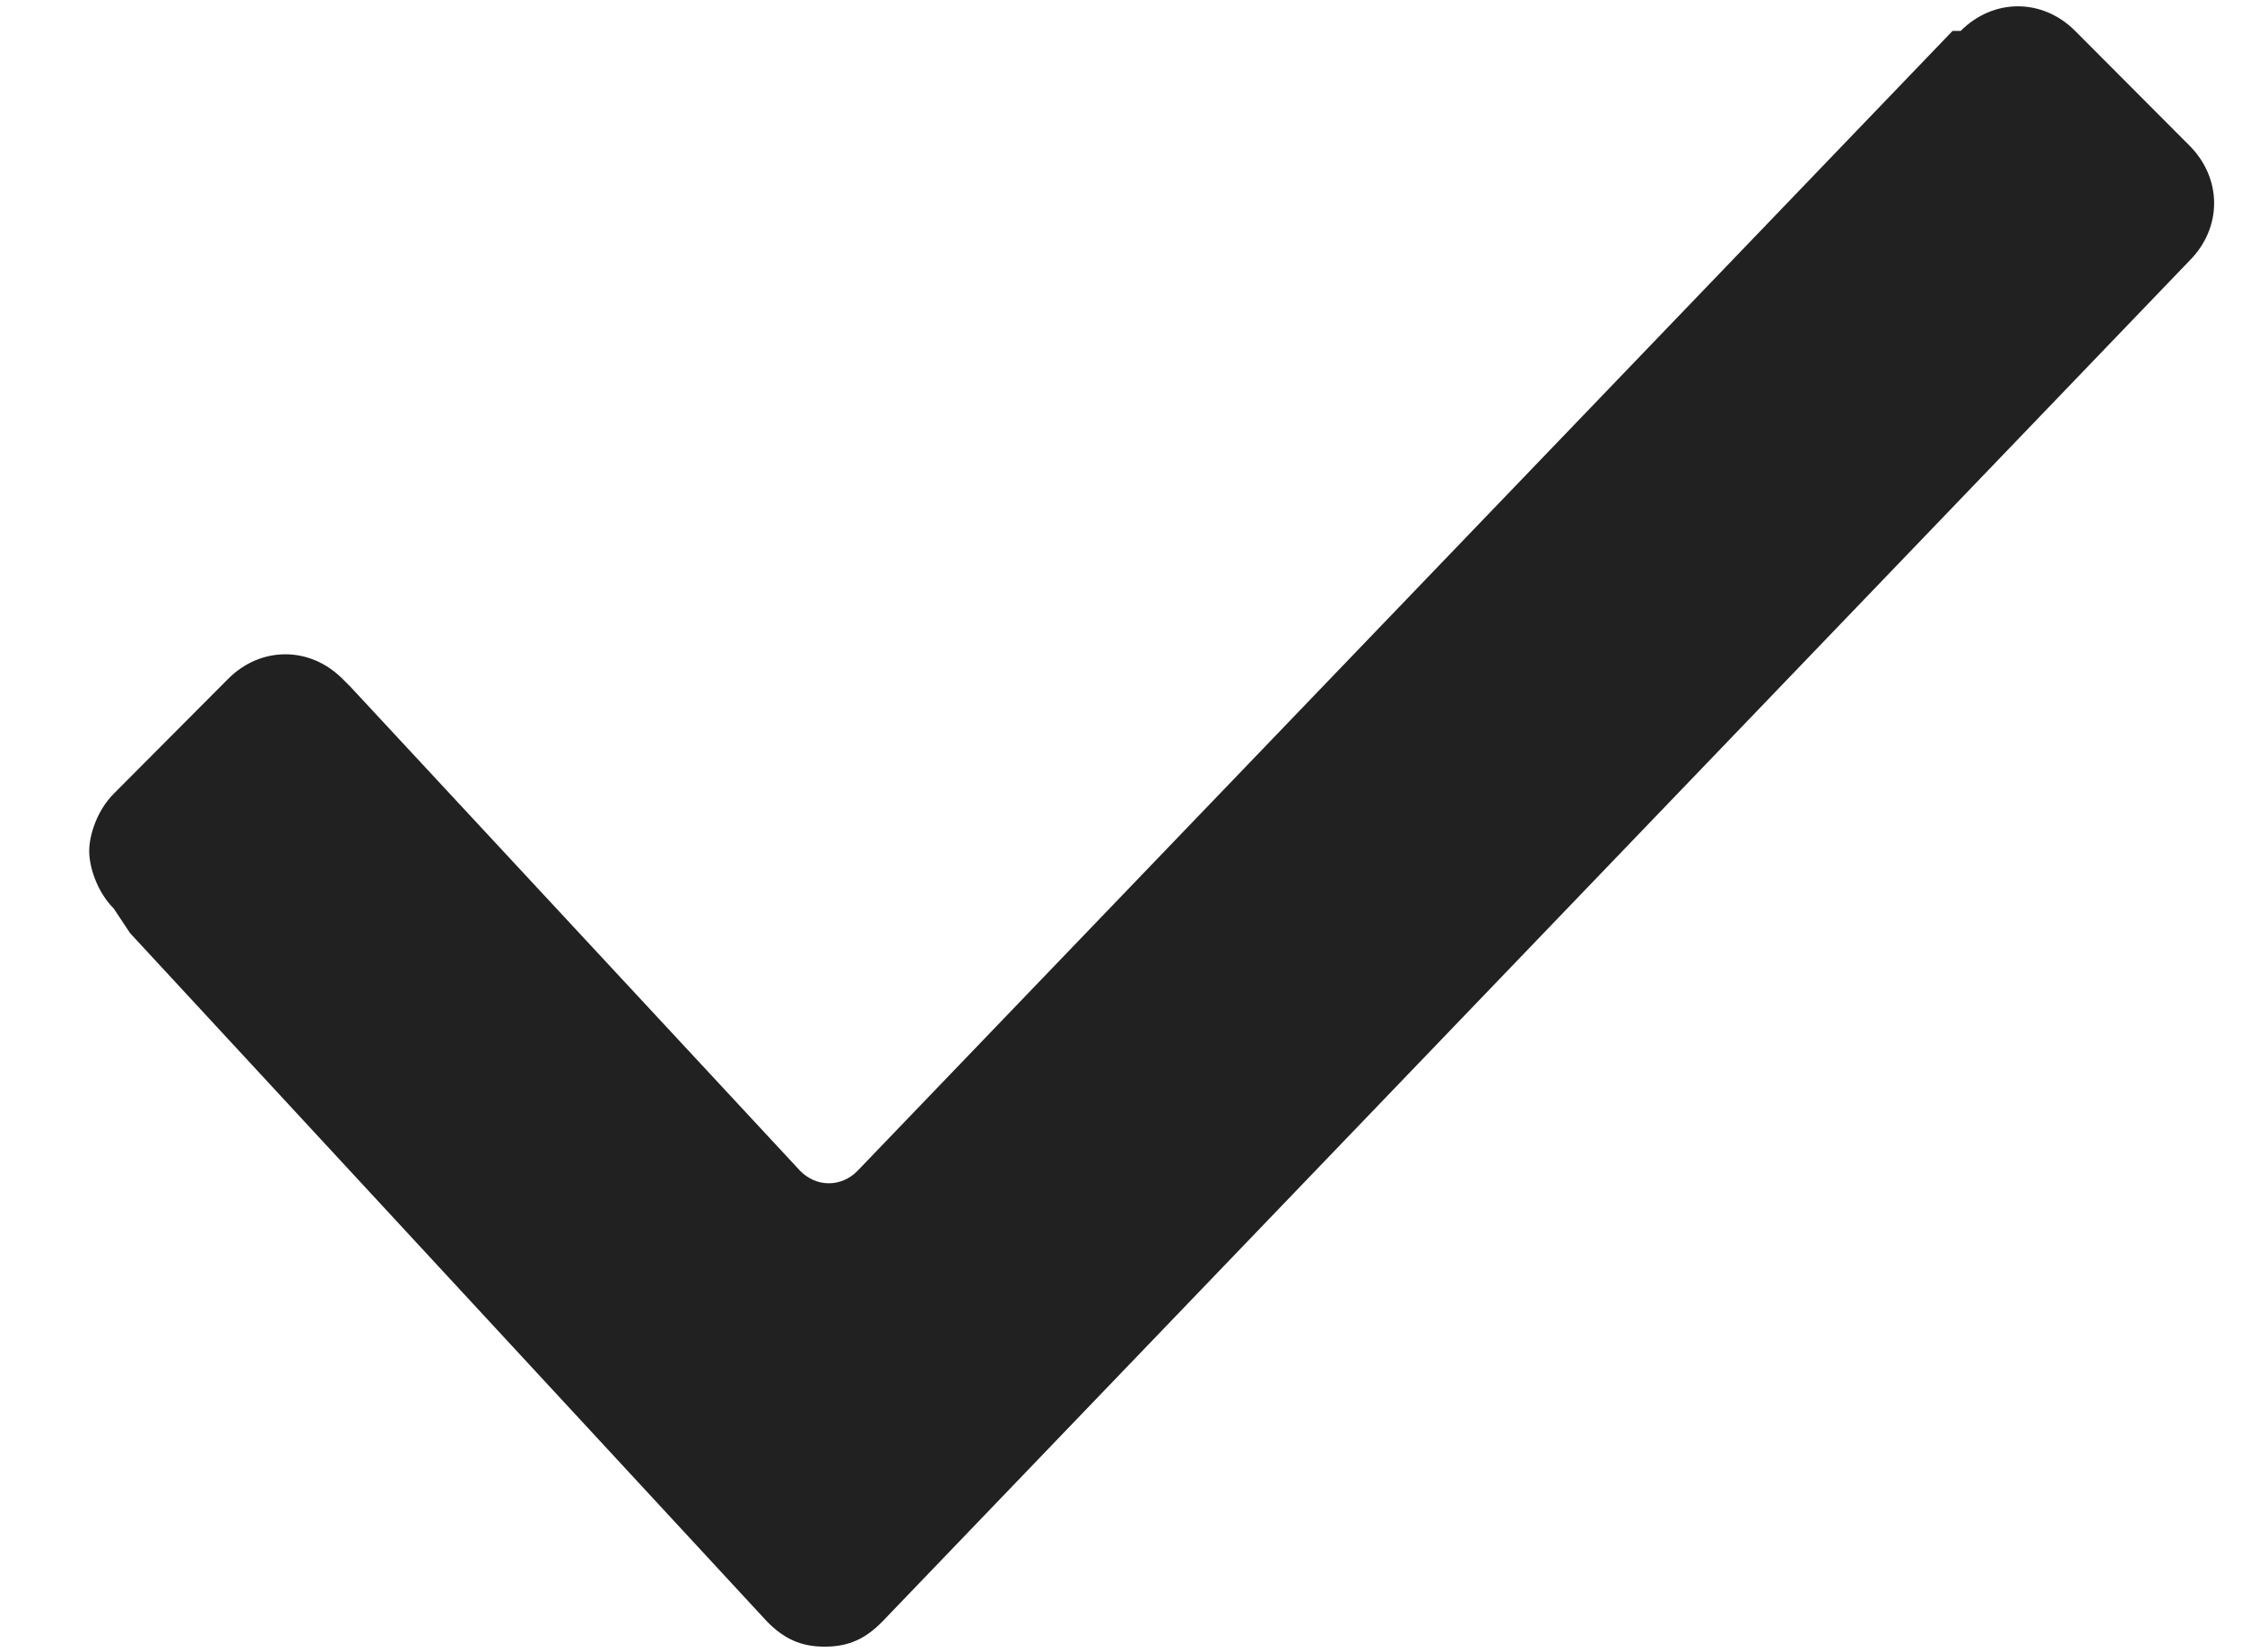 <svg width="19" height="14" viewBox="0 0 19 14" fill="none" xmlns="http://www.w3.org/2000/svg">
<path d="M0.964 7.699C0.825 7.56 0.756 7.351 0.756 7.212C0.756 7.073 0.825 6.865 0.964 6.726L1.933 5.753C2.21 5.475 2.626 5.475 2.903 5.753L2.972 5.822L6.782 9.923C6.92 10.062 7.128 10.062 7.266 9.923L16.547 0.262H16.616C16.893 -0.016 17.309 -0.016 17.586 0.262L18.556 1.235C18.833 1.513 18.833 1.93 18.556 2.208L7.474 13.745C7.336 13.884 7.197 13.954 6.989 13.954C6.782 13.954 6.643 13.884 6.504 13.745L1.102 7.907L0.964 7.699Z" fill="#212121"/>
</svg>
